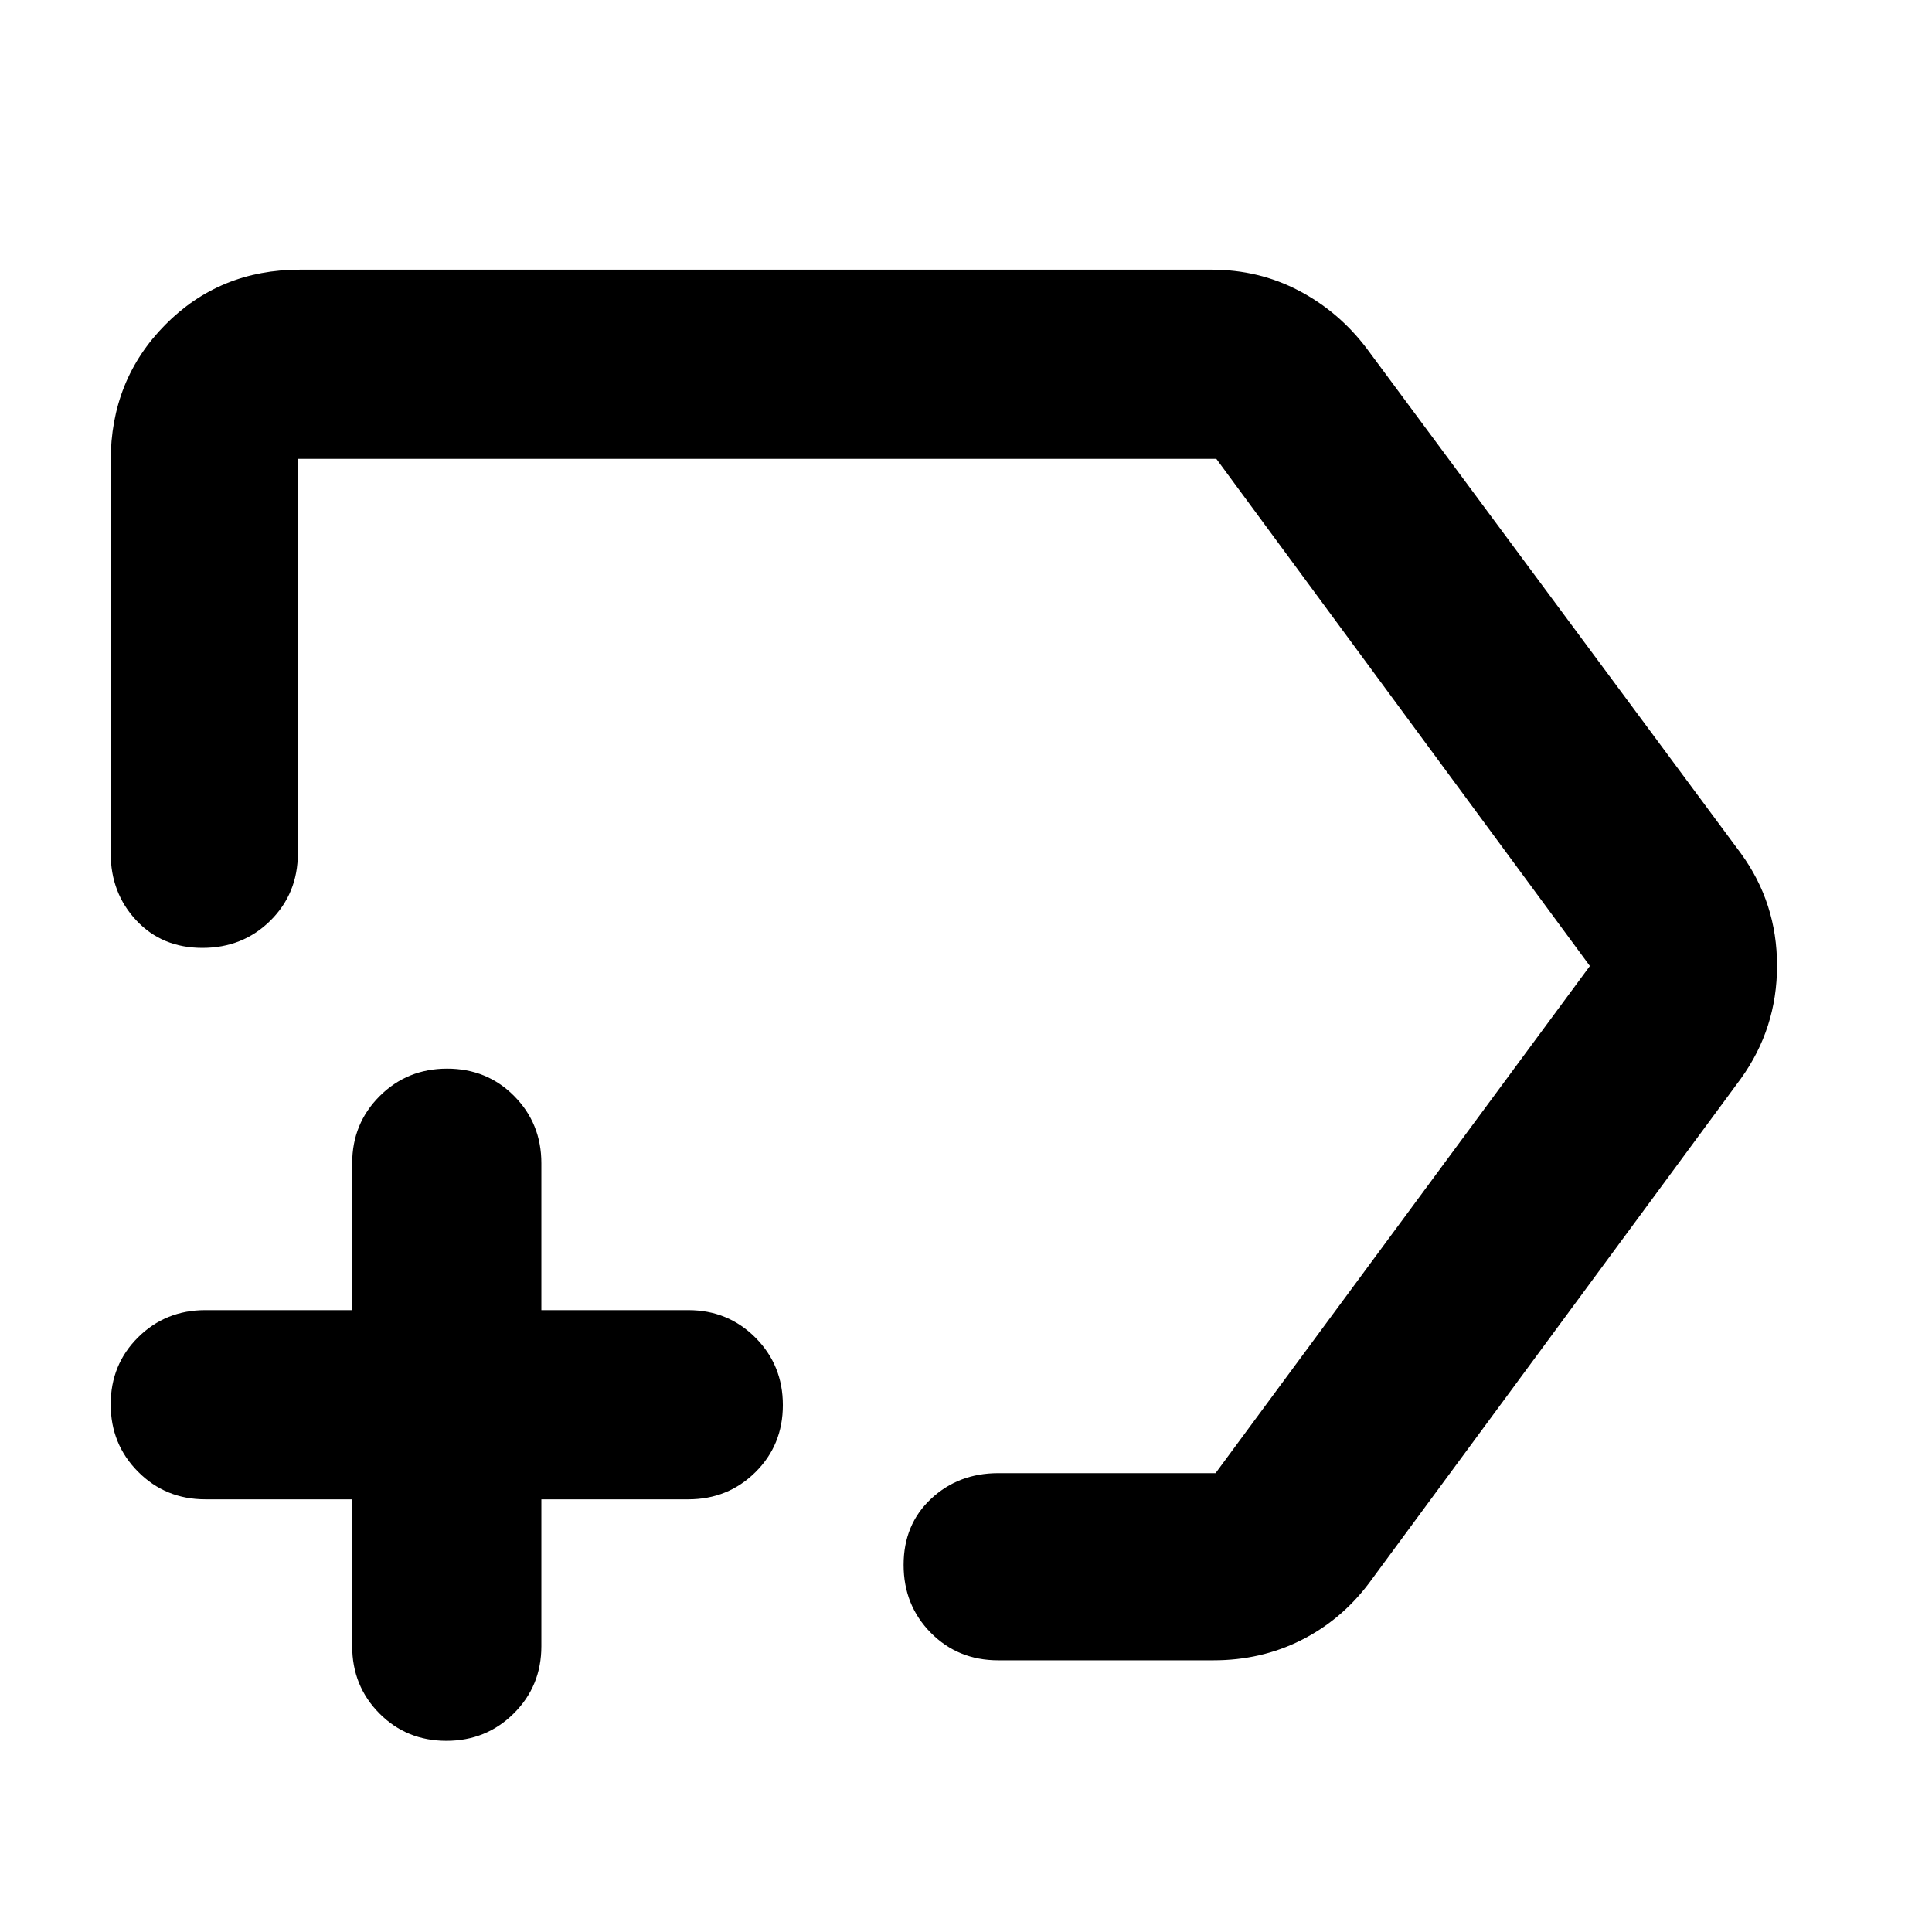 <svg xmlns="http://www.w3.org/2000/svg" width="48" height="48" viewBox="0 -960 960 960"><path d="M602-826q23.53 0 43.38 10.42Q665.22-805.16 679-787l186 251q18 24.68 18 55.84Q883-449 865-424L680-173q-13.78 18.16-33.62 28.08Q626.53-135 603-135H496q-19.97 0-33.49-13.68Q449-162.35 449-182.42t13.63-32.83Q476.25-228 496-228h108l186-252-185.61-252H148v196q0 19.97-13.68 33.49Q120.65-489 100.58-489t-32.83-13.63Q55-516.25 55-536v-195q0-40.21 27.1-67.61Q109.2-826 149-826h453ZM221.82-95Q202-95 188.5-108.63 175-122.25 175-142v-73h-73q-19.75 0-33.37-13.68Q55-242.35 55-262.18 55-282 68.63-295.5 82.25-309 102-309h73v-73q0-19.75 13.68-33.38Q202.35-429 222.18-429q19.82 0 33.32 13.62Q269-401.75 269-382v73h73q19.75 0 33.38 13.68Q389-281.65 389-261.82q0 19.82-13.62 33.32Q361.75-215 342-215h-73v73q0 19.75-13.68 33.37Q241.65-95 221.82-95ZM469-480Z"/></svg>